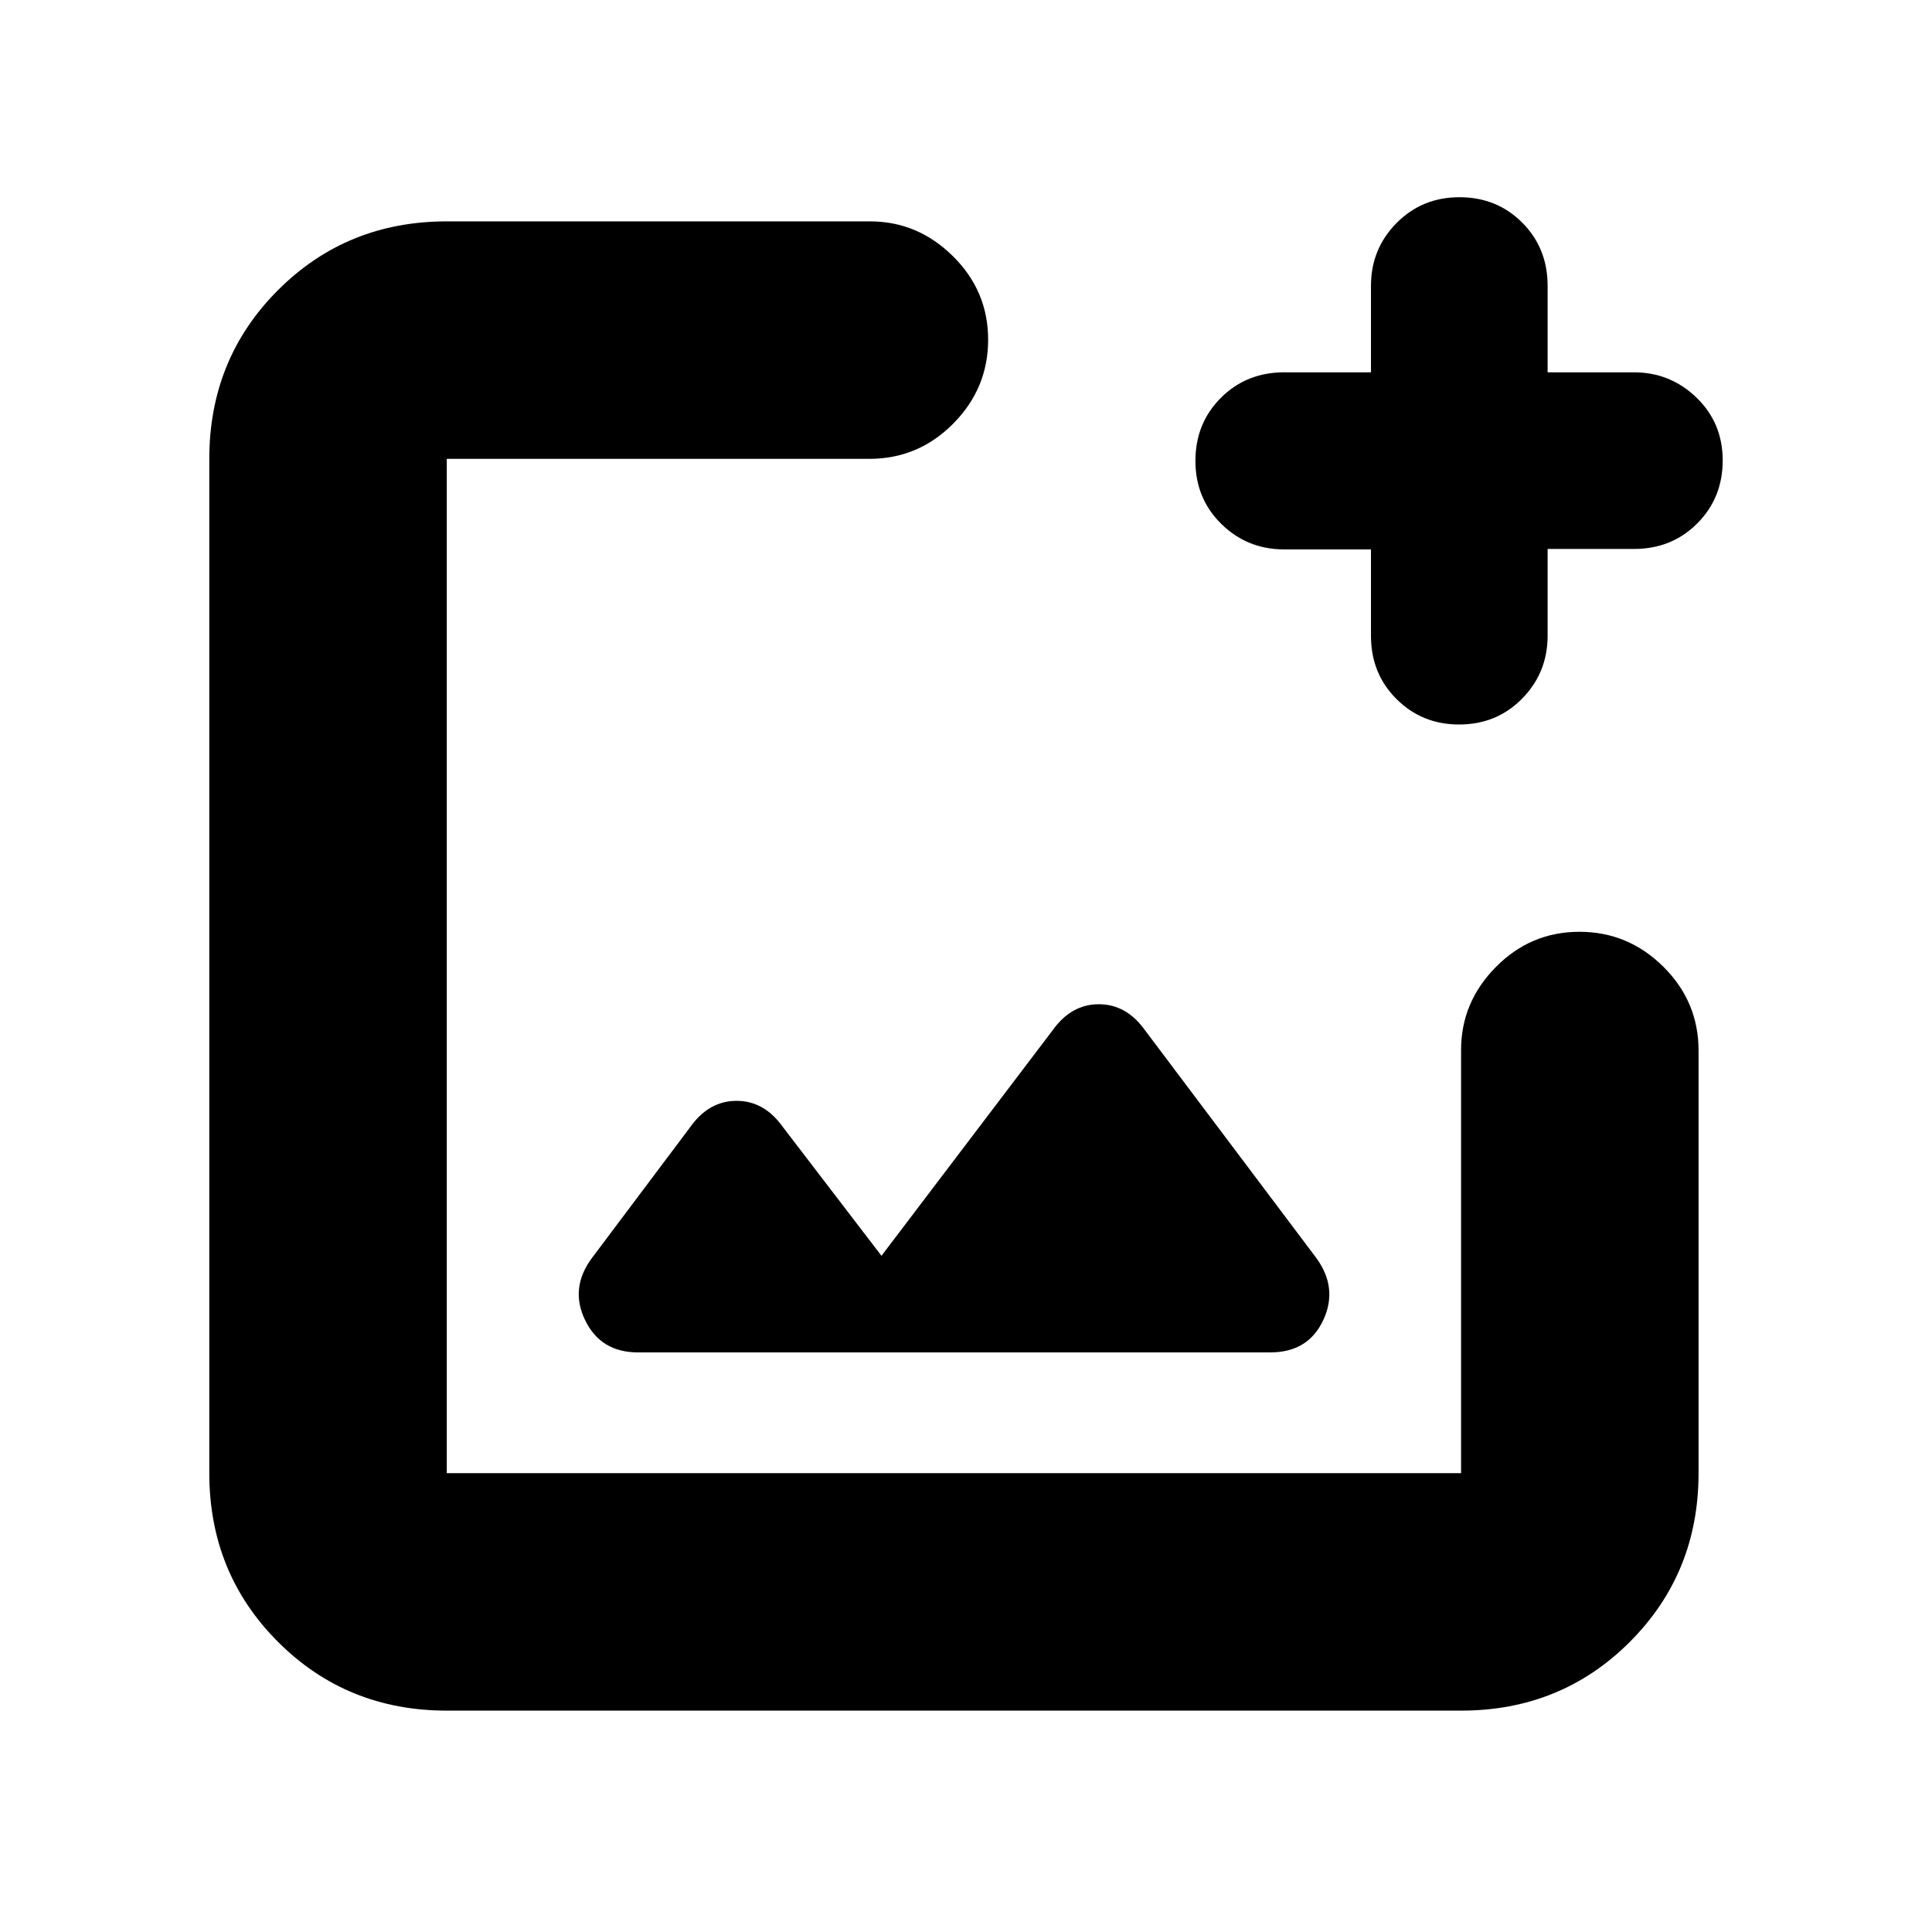 <svg xmlns="http://www.w3.org/2000/svg" height="20" viewBox="0 -960 960 960" width="20"><path d="M222-110q-49.7 0-83.85-34.15Q104-178.3 104-228v-504q0-49.7 34.15-83.85Q172.3-850 222-850h210.32q23.68 0 41.18 17.289 17.5 17.29 17.5 41.5Q491-767 473.65-749.5T432-732H222v504h504v-210.32q0-23.68 17.289-41.18 17.29-17.5 41.5-17.5Q809-497 826.5-479.65T844-438v210q0 49.7-34.15 83.85Q775.7-110 726-110H222Zm459.233-577h-43.134q-18.332 0-31.216-12.65Q594-712.3 594-731q0-18.7 12.683-31.35Q619.367-775 638.117-775h43.116v-43.018q0-18.282 12.684-31.132Q706.6-862 725.211-862q18.61 0 31.2 12.65Q769-836.7 769-818v43h42.807Q830-775 843-762.411q13 12.59 13 31.2 0 18.611-12.65 31.294-12.65 12.684-31.35 12.684h-43v43.134q0 18.332-12.65 31.216Q743.7-600 725-600q-18.4 0-31.083-12.65-12.684-12.65-12.684-31.35v-43ZM438-336l-49-64q-9.25-13-23-13t-23 13l-48.818 65.026Q283-320 290.75-304T317-288h314.194Q650-288 657.5-304t-3.5-31l-85-113q-9.25-13-23-13t-23 13l-85 112Zm36-144Z"/></svg>